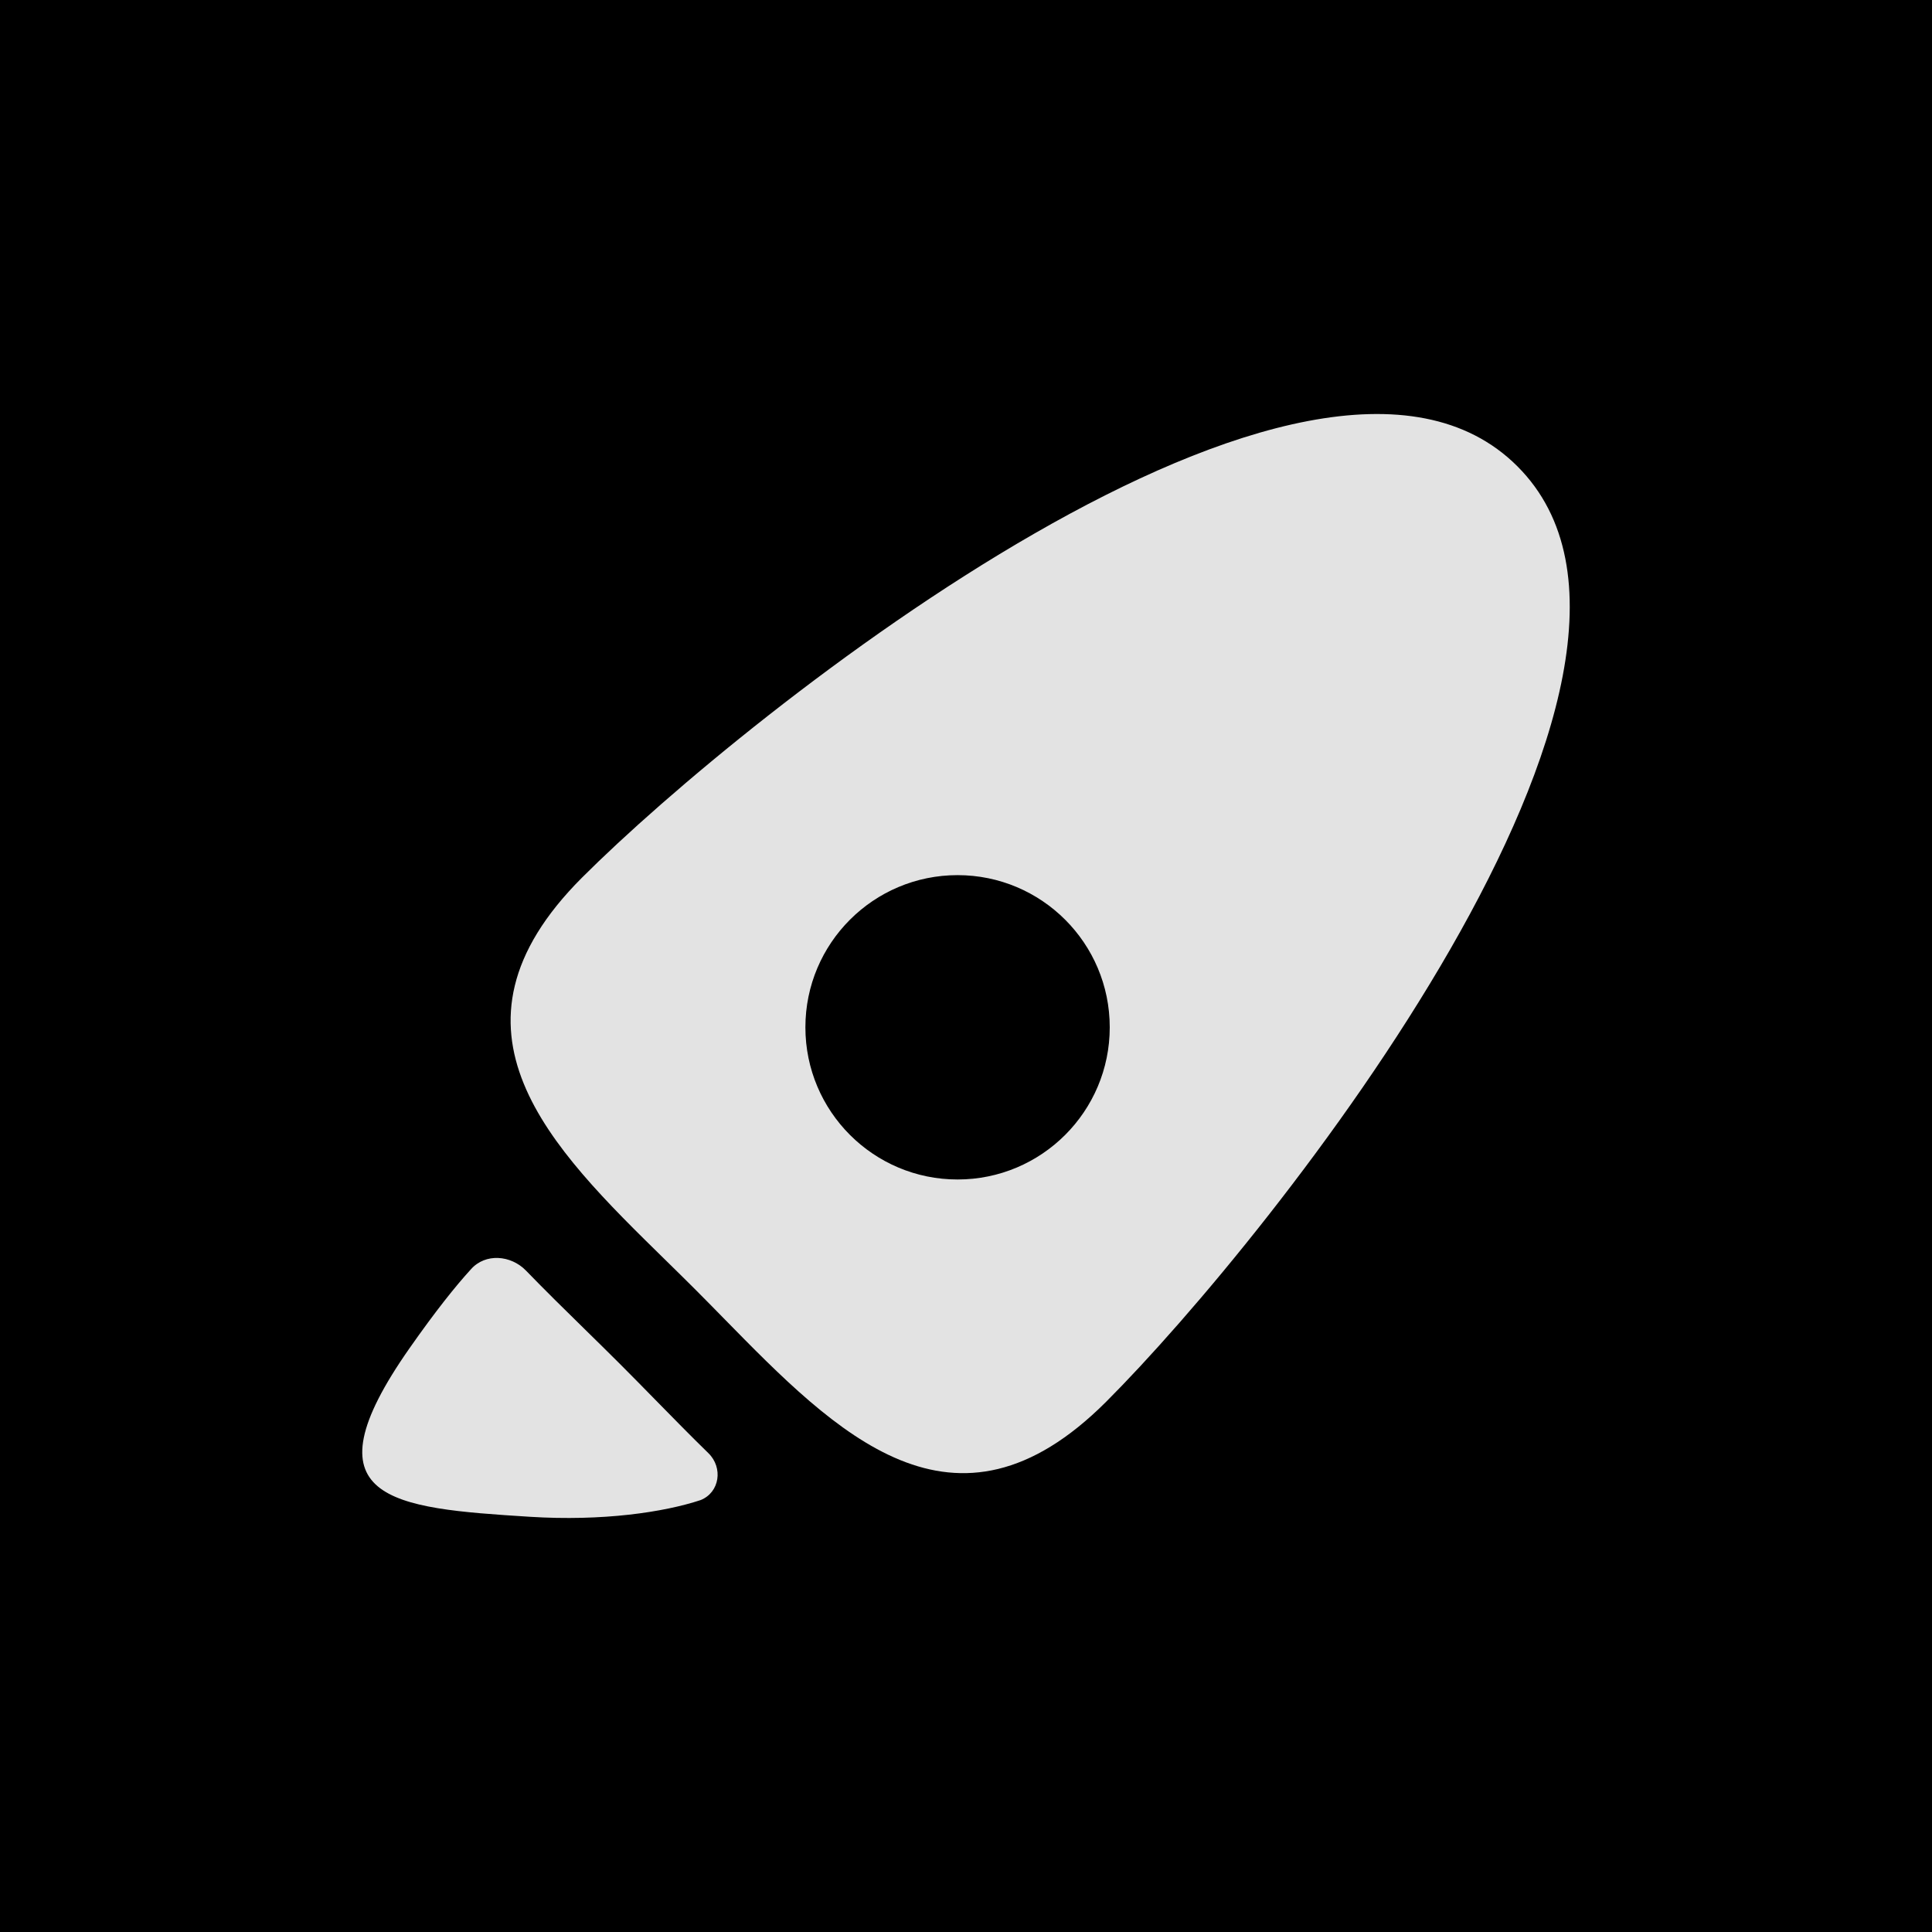 <svg width="224" height="224" viewBox="0 0 224 224" fill="none" xmlns="http://www.w3.org/2000/svg">
<rect width="224" height="224" fill="black"/>
<path fill-rule="evenodd" clip-rule="evenodd" d="M67.476 101.757C86.592 82.641 152.19 30.323 175.934 54.068C199.678 77.812 147.361 143.41 128.245 162.526C110.645 180.126 96.968 166.171 83.916 152.853C82.792 151.706 81.672 150.564 80.555 149.446C79.438 148.329 78.295 147.21 77.148 146.085C63.831 133.034 49.876 119.357 67.476 101.757ZM111.022 136.752C120.766 136.752 128.666 128.852 128.666 119.108C128.666 109.364 120.766 101.465 111.022 101.465C101.278 101.465 93.379 109.364 93.379 119.108C93.379 128.852 101.278 136.752 111.022 136.752Z" fill="#E3E3E3"/>
<path d="M61.413 175.858C45.395 174.847 35.108 173.976 47.473 156.327C50.486 152.025 52.83 149.096 54.601 147.161C56.273 145.269 59.236 145.508 60.991 147.323C63.195 149.602 65.494 151.855 67.777 154.093L67.778 154.094C69.169 155.458 70.555 156.816 71.91 158.171C73.266 159.526 74.624 160.913 75.989 162.305C78.023 164.381 80.07 166.47 82.139 168.488C83.852 170.161 83.455 173.027 81.234 173.922C76.994 175.327 69.88 176.393 61.413 175.858Z" fill="#E3E3E3"/>
</svg>
